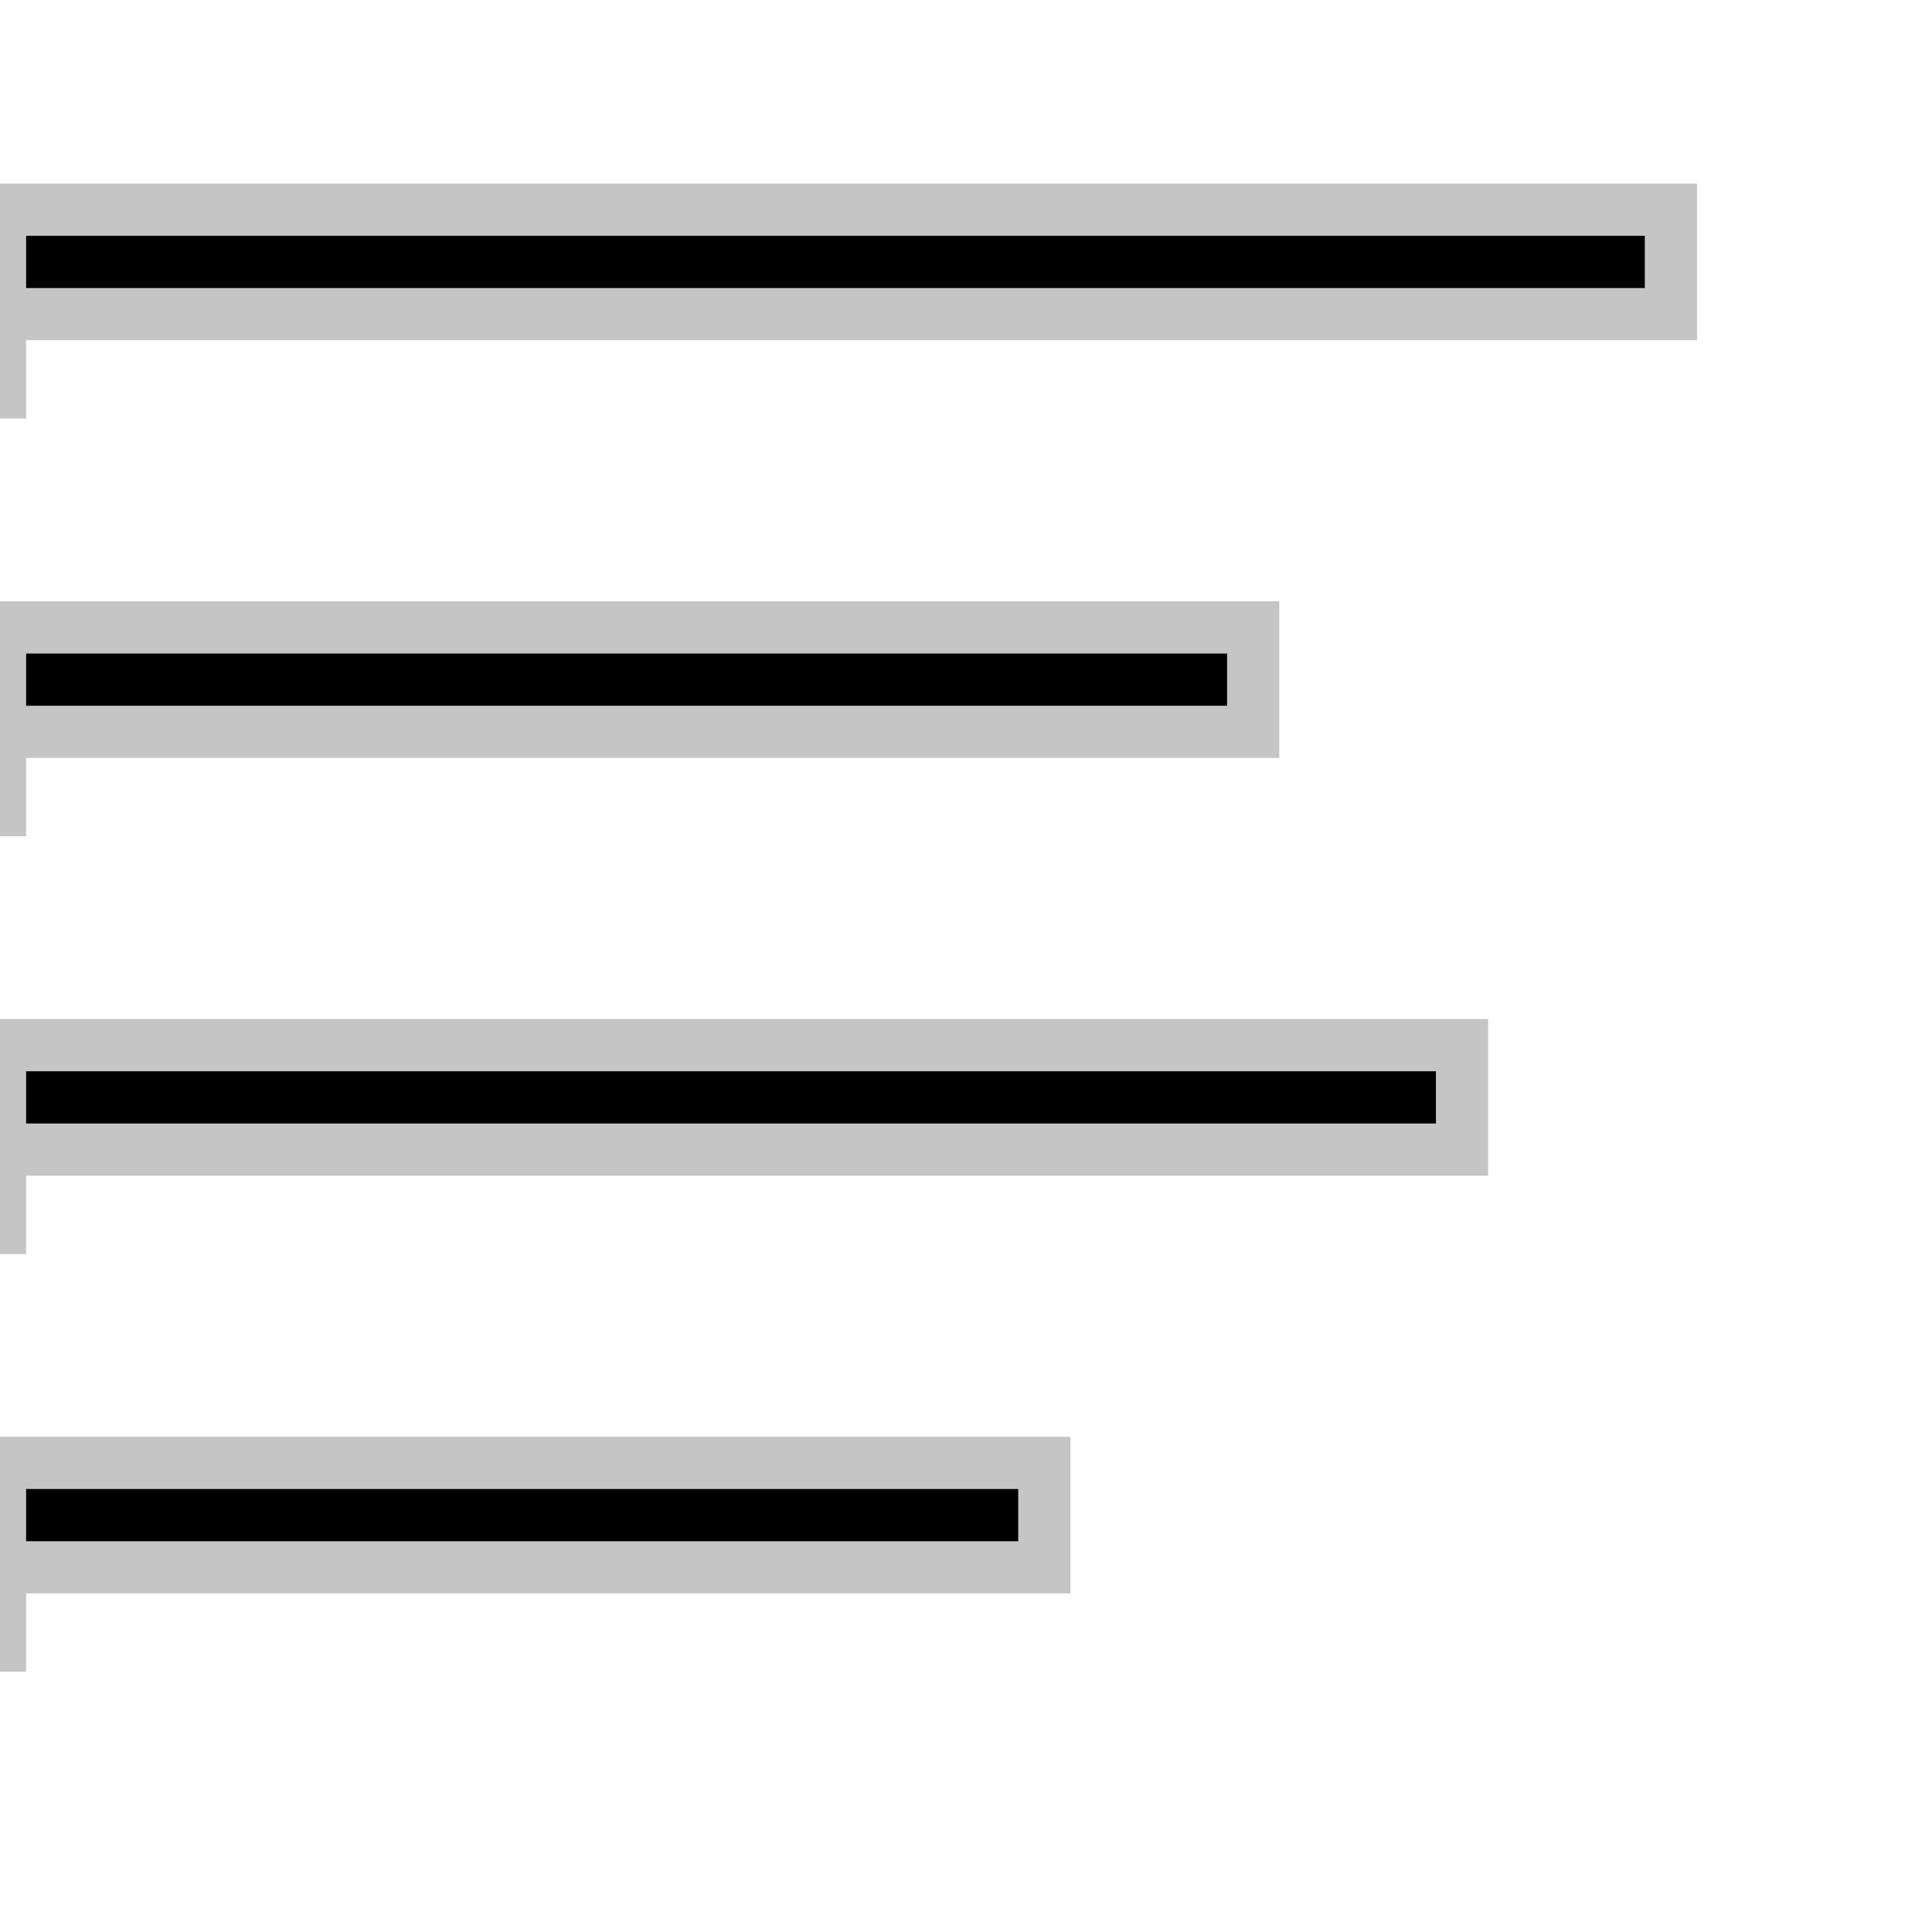 <?xml version="1.0" encoding="utf-8"?>
<!-- Uploaded to: SVG Repo, www.svgrepo.com, Generator: SVG Repo Mixer Tools -->
<svg width="800px" height="800px" viewBox="0 0 37 37" version="1.1" xmlns="http://www.w3.org/2000/svg">
<title>left-align</title>
<path d="M0 30.016h20v-2h-20v4zM0 22.016h28v-2h-28v4zM0 14.016h24v-2h-24v4zM0 6.016h32v-2h-32v4z" stroke="#C5C5C5"></path>
</svg>